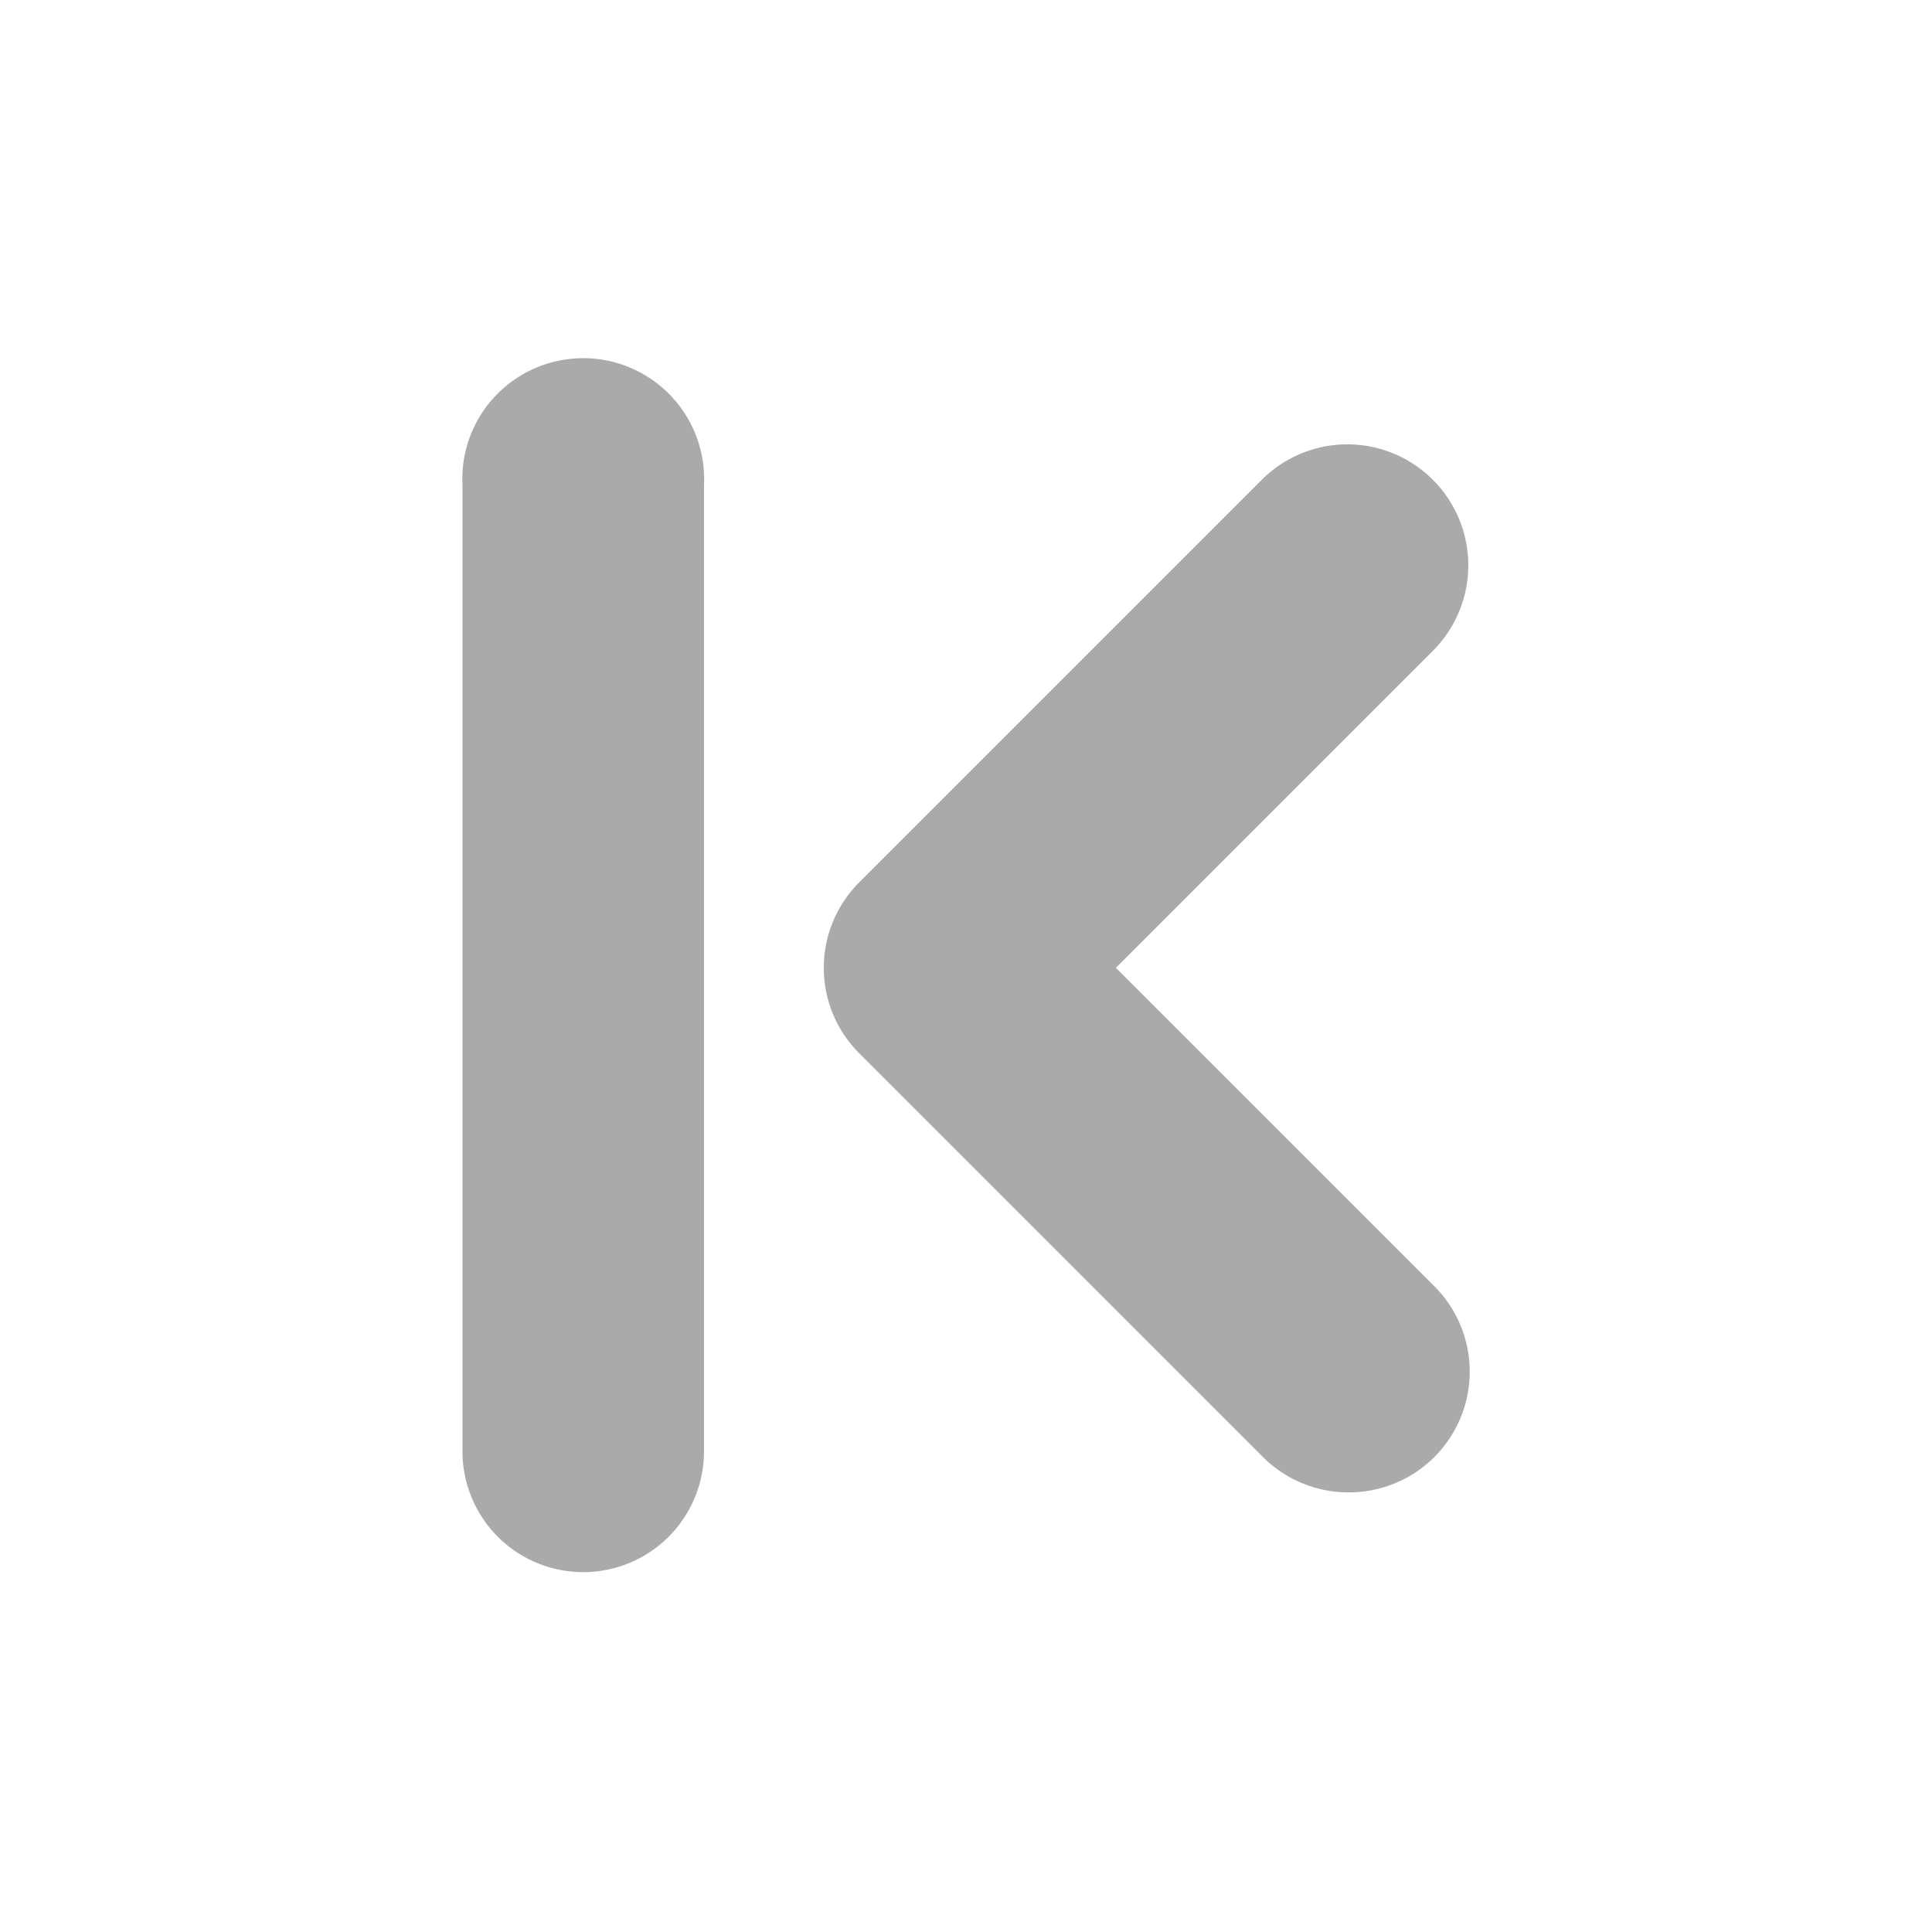 <svg width="48" xmlns="http://www.w3.org/2000/svg" viewBox="0 0 48 48" height="48">
<g style="fill:#aaa;line-height:normal;color:#aaa" transform="translate(4.49 .059)">
<path d="m 28.921,37.017 a 3,3 0 0 1 -2.062,-0.906 l -10,-10 a 3,3 0 0 1 0,-4.25 l 10,-10 a 3.005,3.005 0 0 1 4.25,4.25 l -7.875,7.875 7.875,7.875 a 3,3 0 0 1 -2.188,5.156 z"/>
<path d="M 13,11.688 A 3.004,3.004 0 1 0 7,12 l 0,24 a 3,3 0 1 0 6,0 l 0,-24 a 3,3 0 0 0 0,-0.312 z"/>
</g>
</svg>
